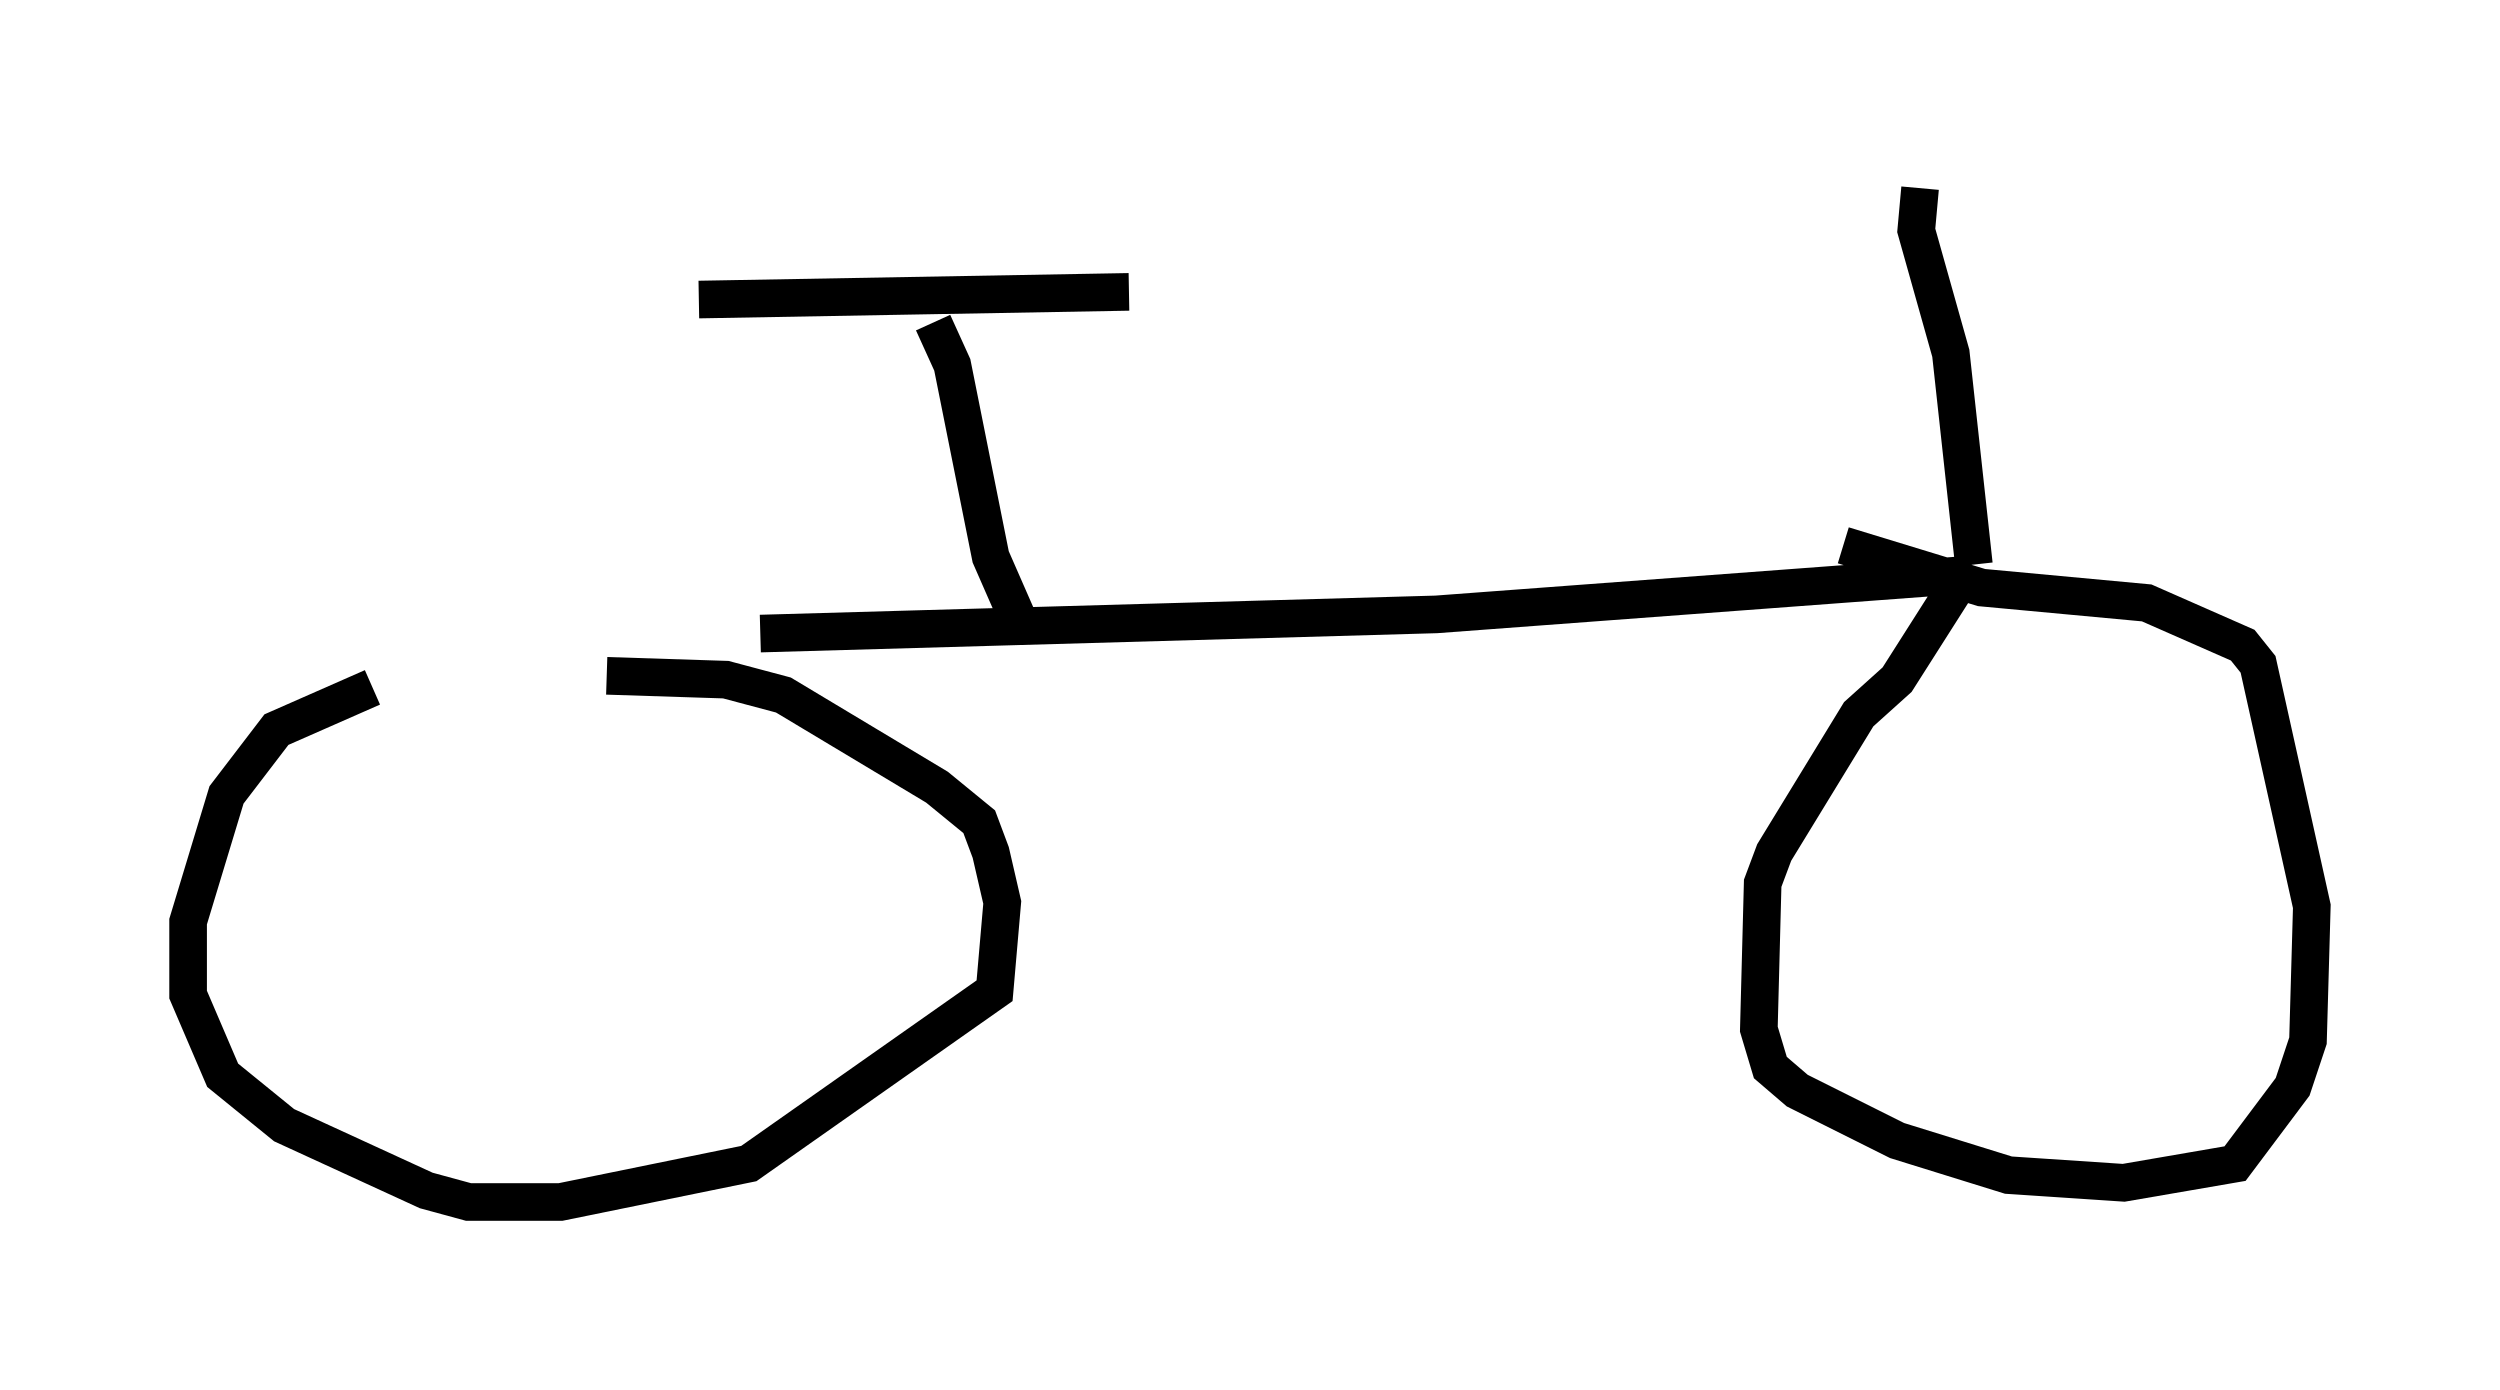 <?xml version="1.0" encoding="utf-8" ?>
<svg baseProfile="full" height="36.95" version="1.1" width="66.453" xmlns="http://www.w3.org/2000/svg" xmlns:ev="http://www.w3.org/2001/xml-events" xmlns:xlink="http://www.w3.org/1999/xlink"><defs /><rect fill="white" height="36.95" width="66.453" x="0" y="0" /><path d="M15.004, 17.658 m-5.104, 0.613 l-2.552, 1.123 -1.327, 1.735 l-1.021, 3.369 0.0, 1.94 l0.919, 2.144 1.633, 1.327 l3.777, 1.735 1.123, 0.306 l2.45, 0.0 5.002, -1.021 l6.533, -4.594 0.204, -2.348 l-0.306, -1.327 -0.306, -0.817 l-1.123, -0.919 -4.083, -2.45 l-1.531, -0.408 -3.165, -0.102 m4.083, -1.123 l17.967, -0.51 13.679, -1.021 l0.0, 0.51 -1.429, 2.246 l-1.021, 0.919 -2.246, 3.675 l-0.306, 0.817 -0.102, 3.879 l0.306, 1.021 0.715, 0.613 l2.654, 1.327 2.96, 0.919 l3.063, 0.204 2.96, -0.51 l1.531, -2.042 0.408, -1.225 l0.102, -3.573 -1.429, -6.431 l-0.408, -0.51 -2.552, -1.123 l-4.39, -0.408 -3.675, -1.123 m-21.948, 1.94 l-0.715, -1.633 -1.021, -5.104 l-0.51, -1.123 m-6.227, -0.613 l11.433, -0.204 m22.459, 7.248 l-0.613, -5.615 -0.919, -3.267 l0.102, -1.123 " fill="none" stroke="black" stroke-width="1" /></svg>
